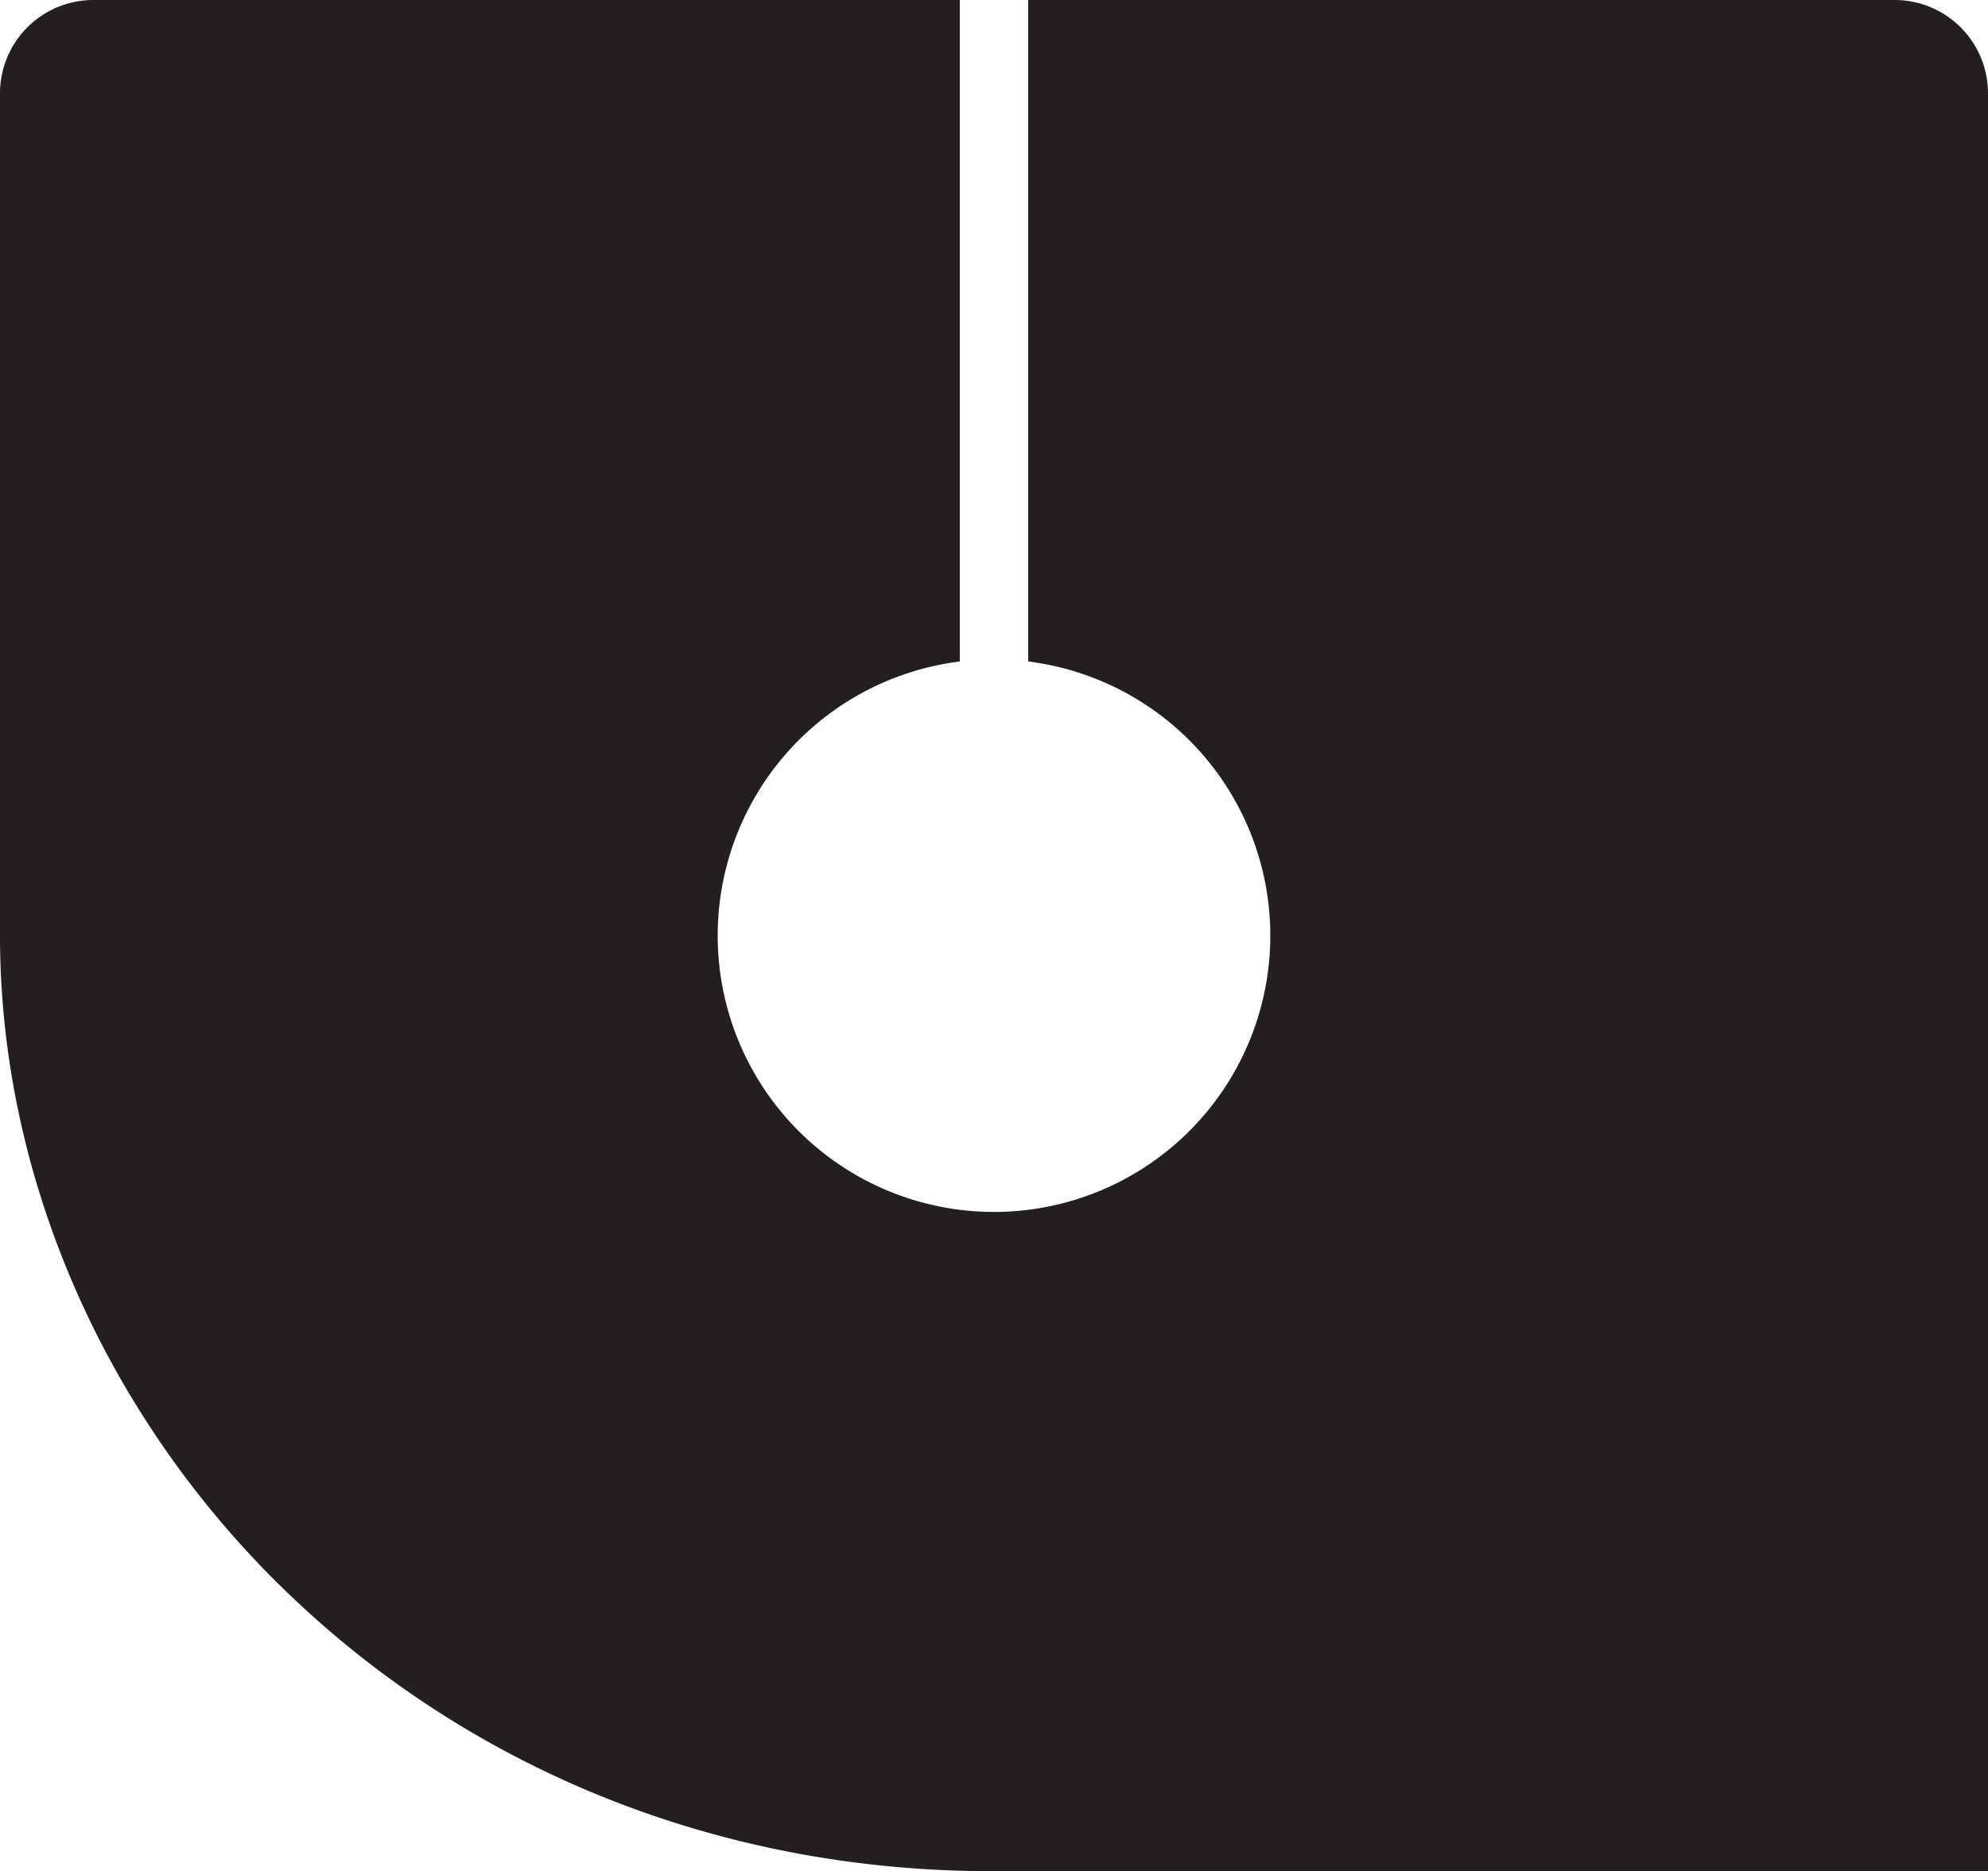 <svg xmlns="http://www.w3.org/2000/svg" width="112.797mm" height="106.174mm" viewBox="0 0 319.74 300.966">
  <title>4</title>
  <path d="M304.6,0H165.37V106.384l1.1.164a44.439,44.439,0,1,1-13.2,0l1.1-.163V0H15.142A15.02,15.02,0,0,0,0,14.862V150.5c0,38.382,16.491,76.55,45.245,104.719,30.115,29.5,70.668,45.748,114.189,45.748H319.74V14.862A15.02,15.02,0,0,0,304.6,0Z" fill="#231f20"/>
</svg>
